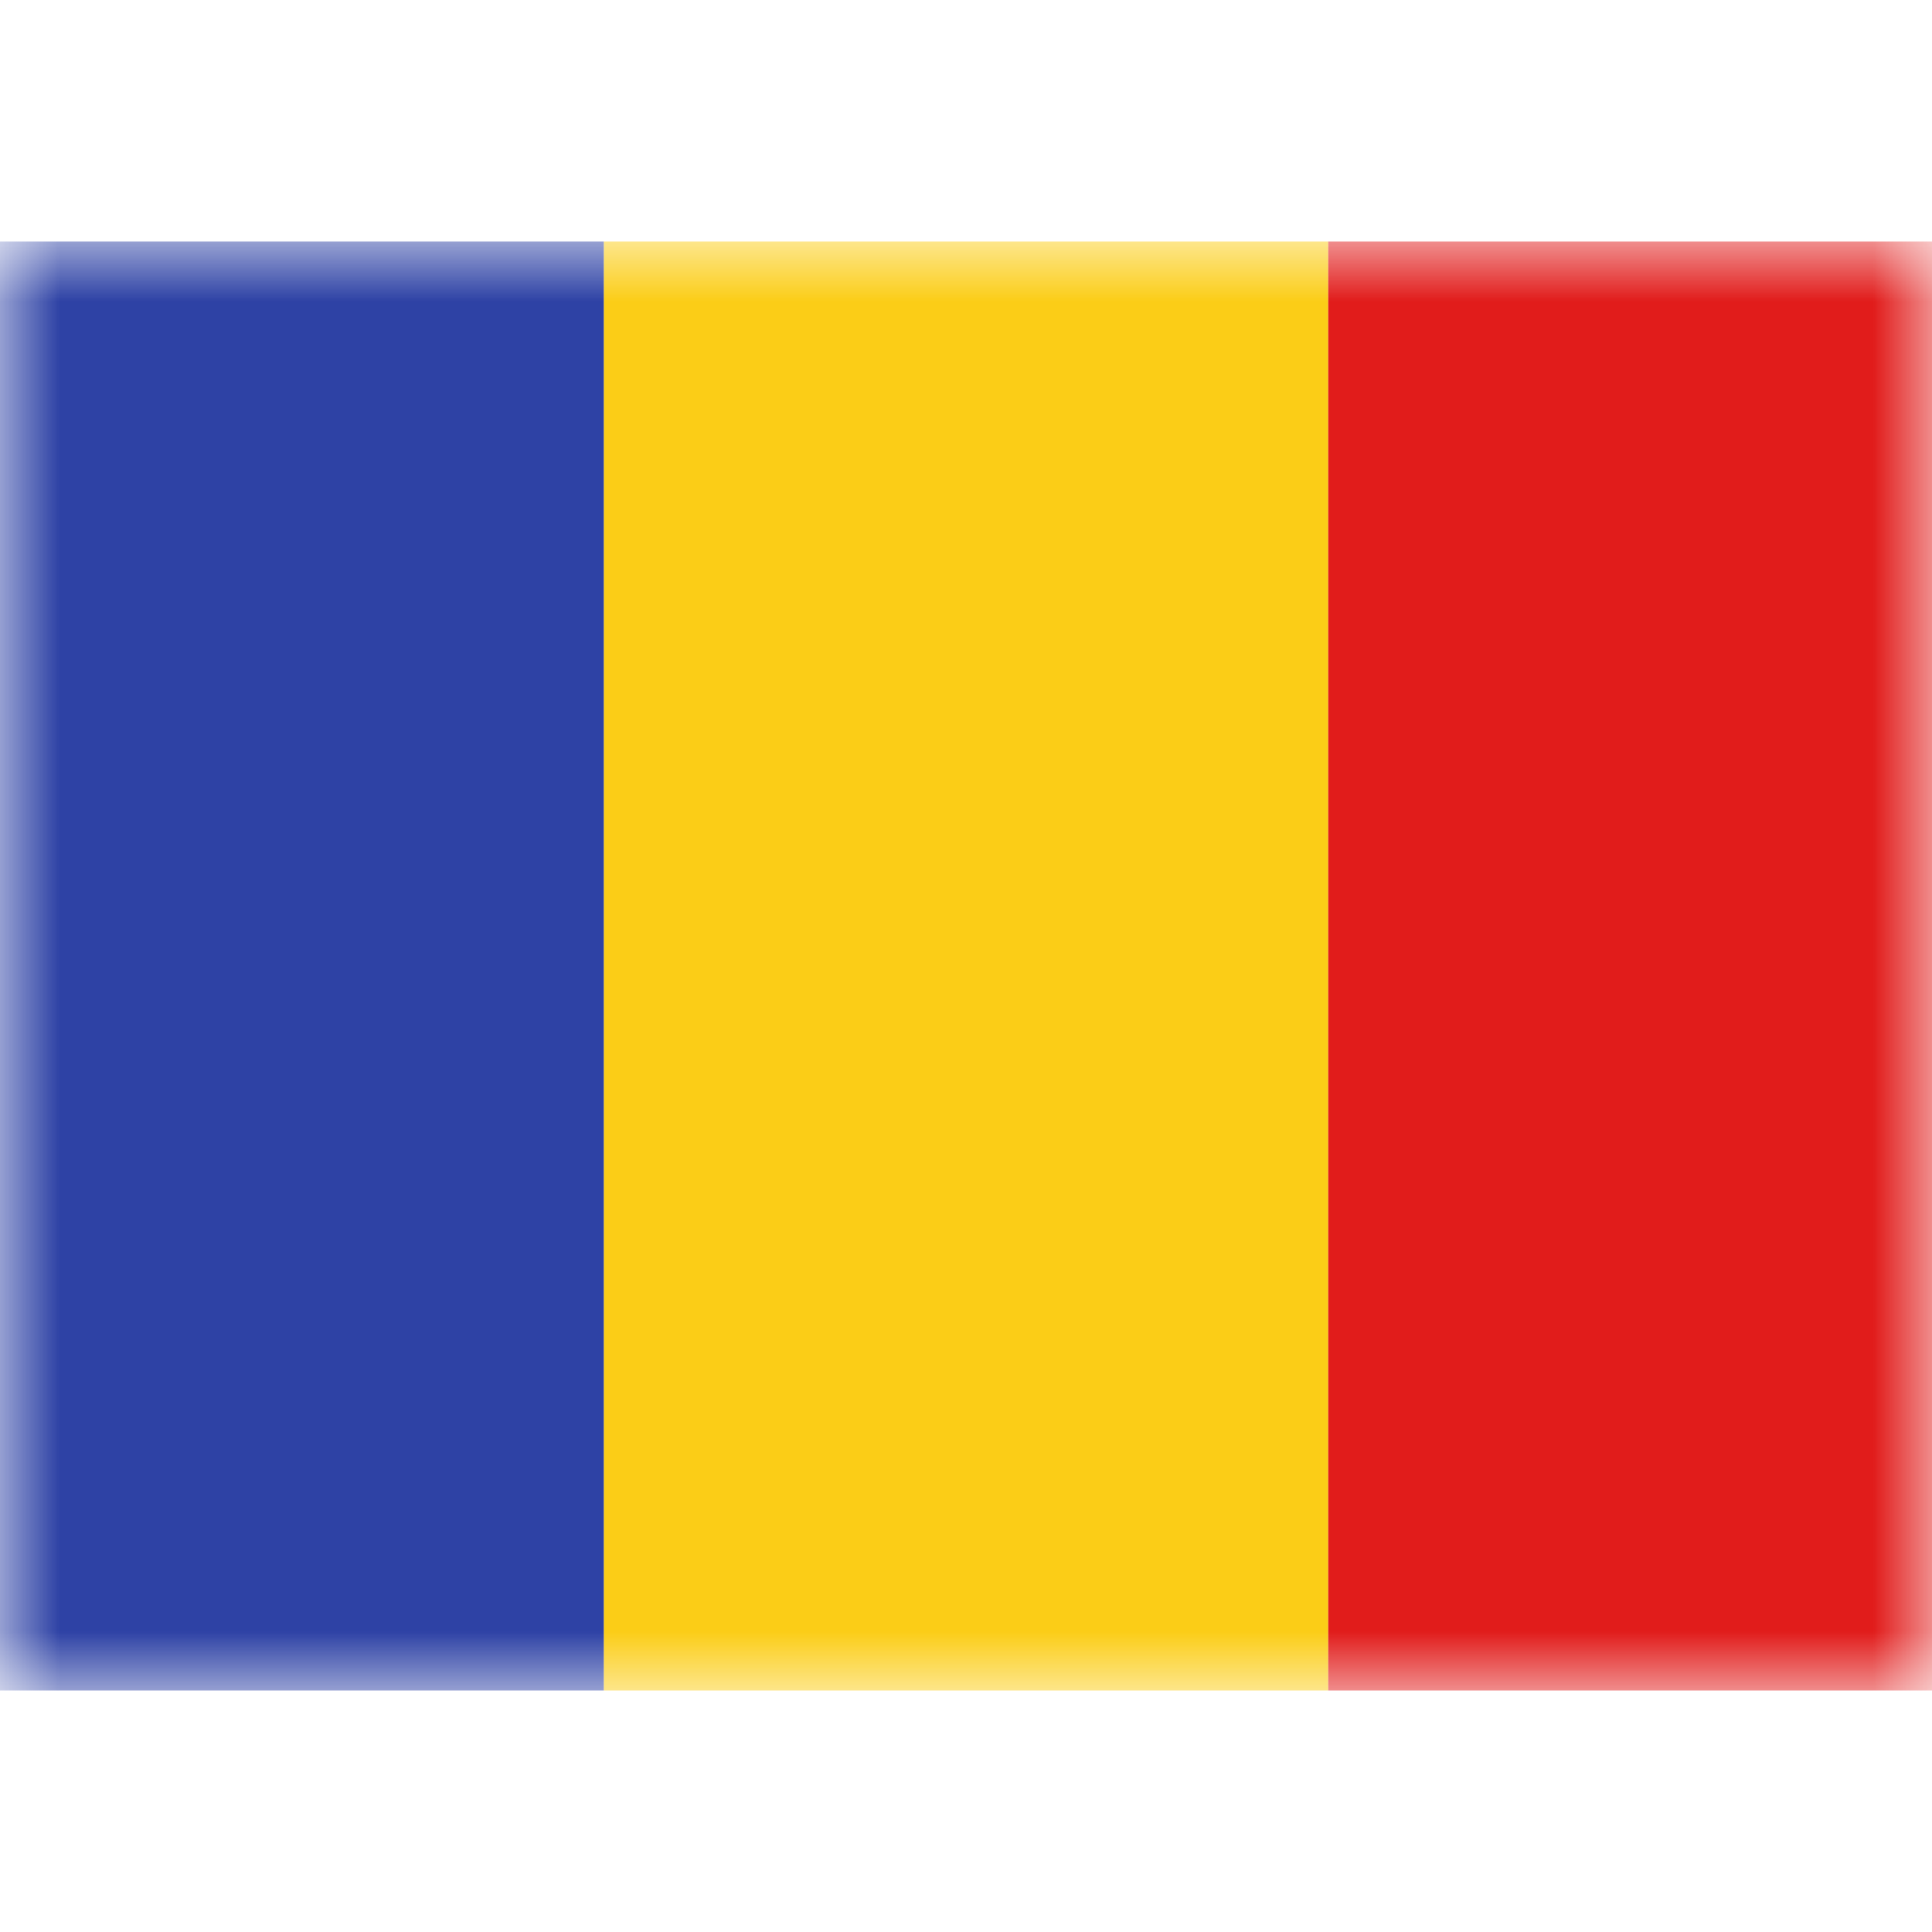 <svg fill="none" xmlns="http://www.w3.org/2000/svg" viewBox="0 0 16 12" height="1em" width="1em">
  <mask id="a" maskUnits="userSpaceOnUse" x="0" y="0" width="16" height="12">
    <path fill="#fff" d="M0 0h16v12H0z"/>
  </mask>
  <g mask="url(#a)" fill-rule="evenodd" clip-rule="evenodd">
    <path d="M5 0h6v12H5V0z" fill="#FBCD17"/>
    <path d="M11 0h5v12h-5V0z" fill="#E11C1B"/>
    <path d="M0 0h5v12H0V0z" fill="#2E42A5"/>
  </g>
</svg>
